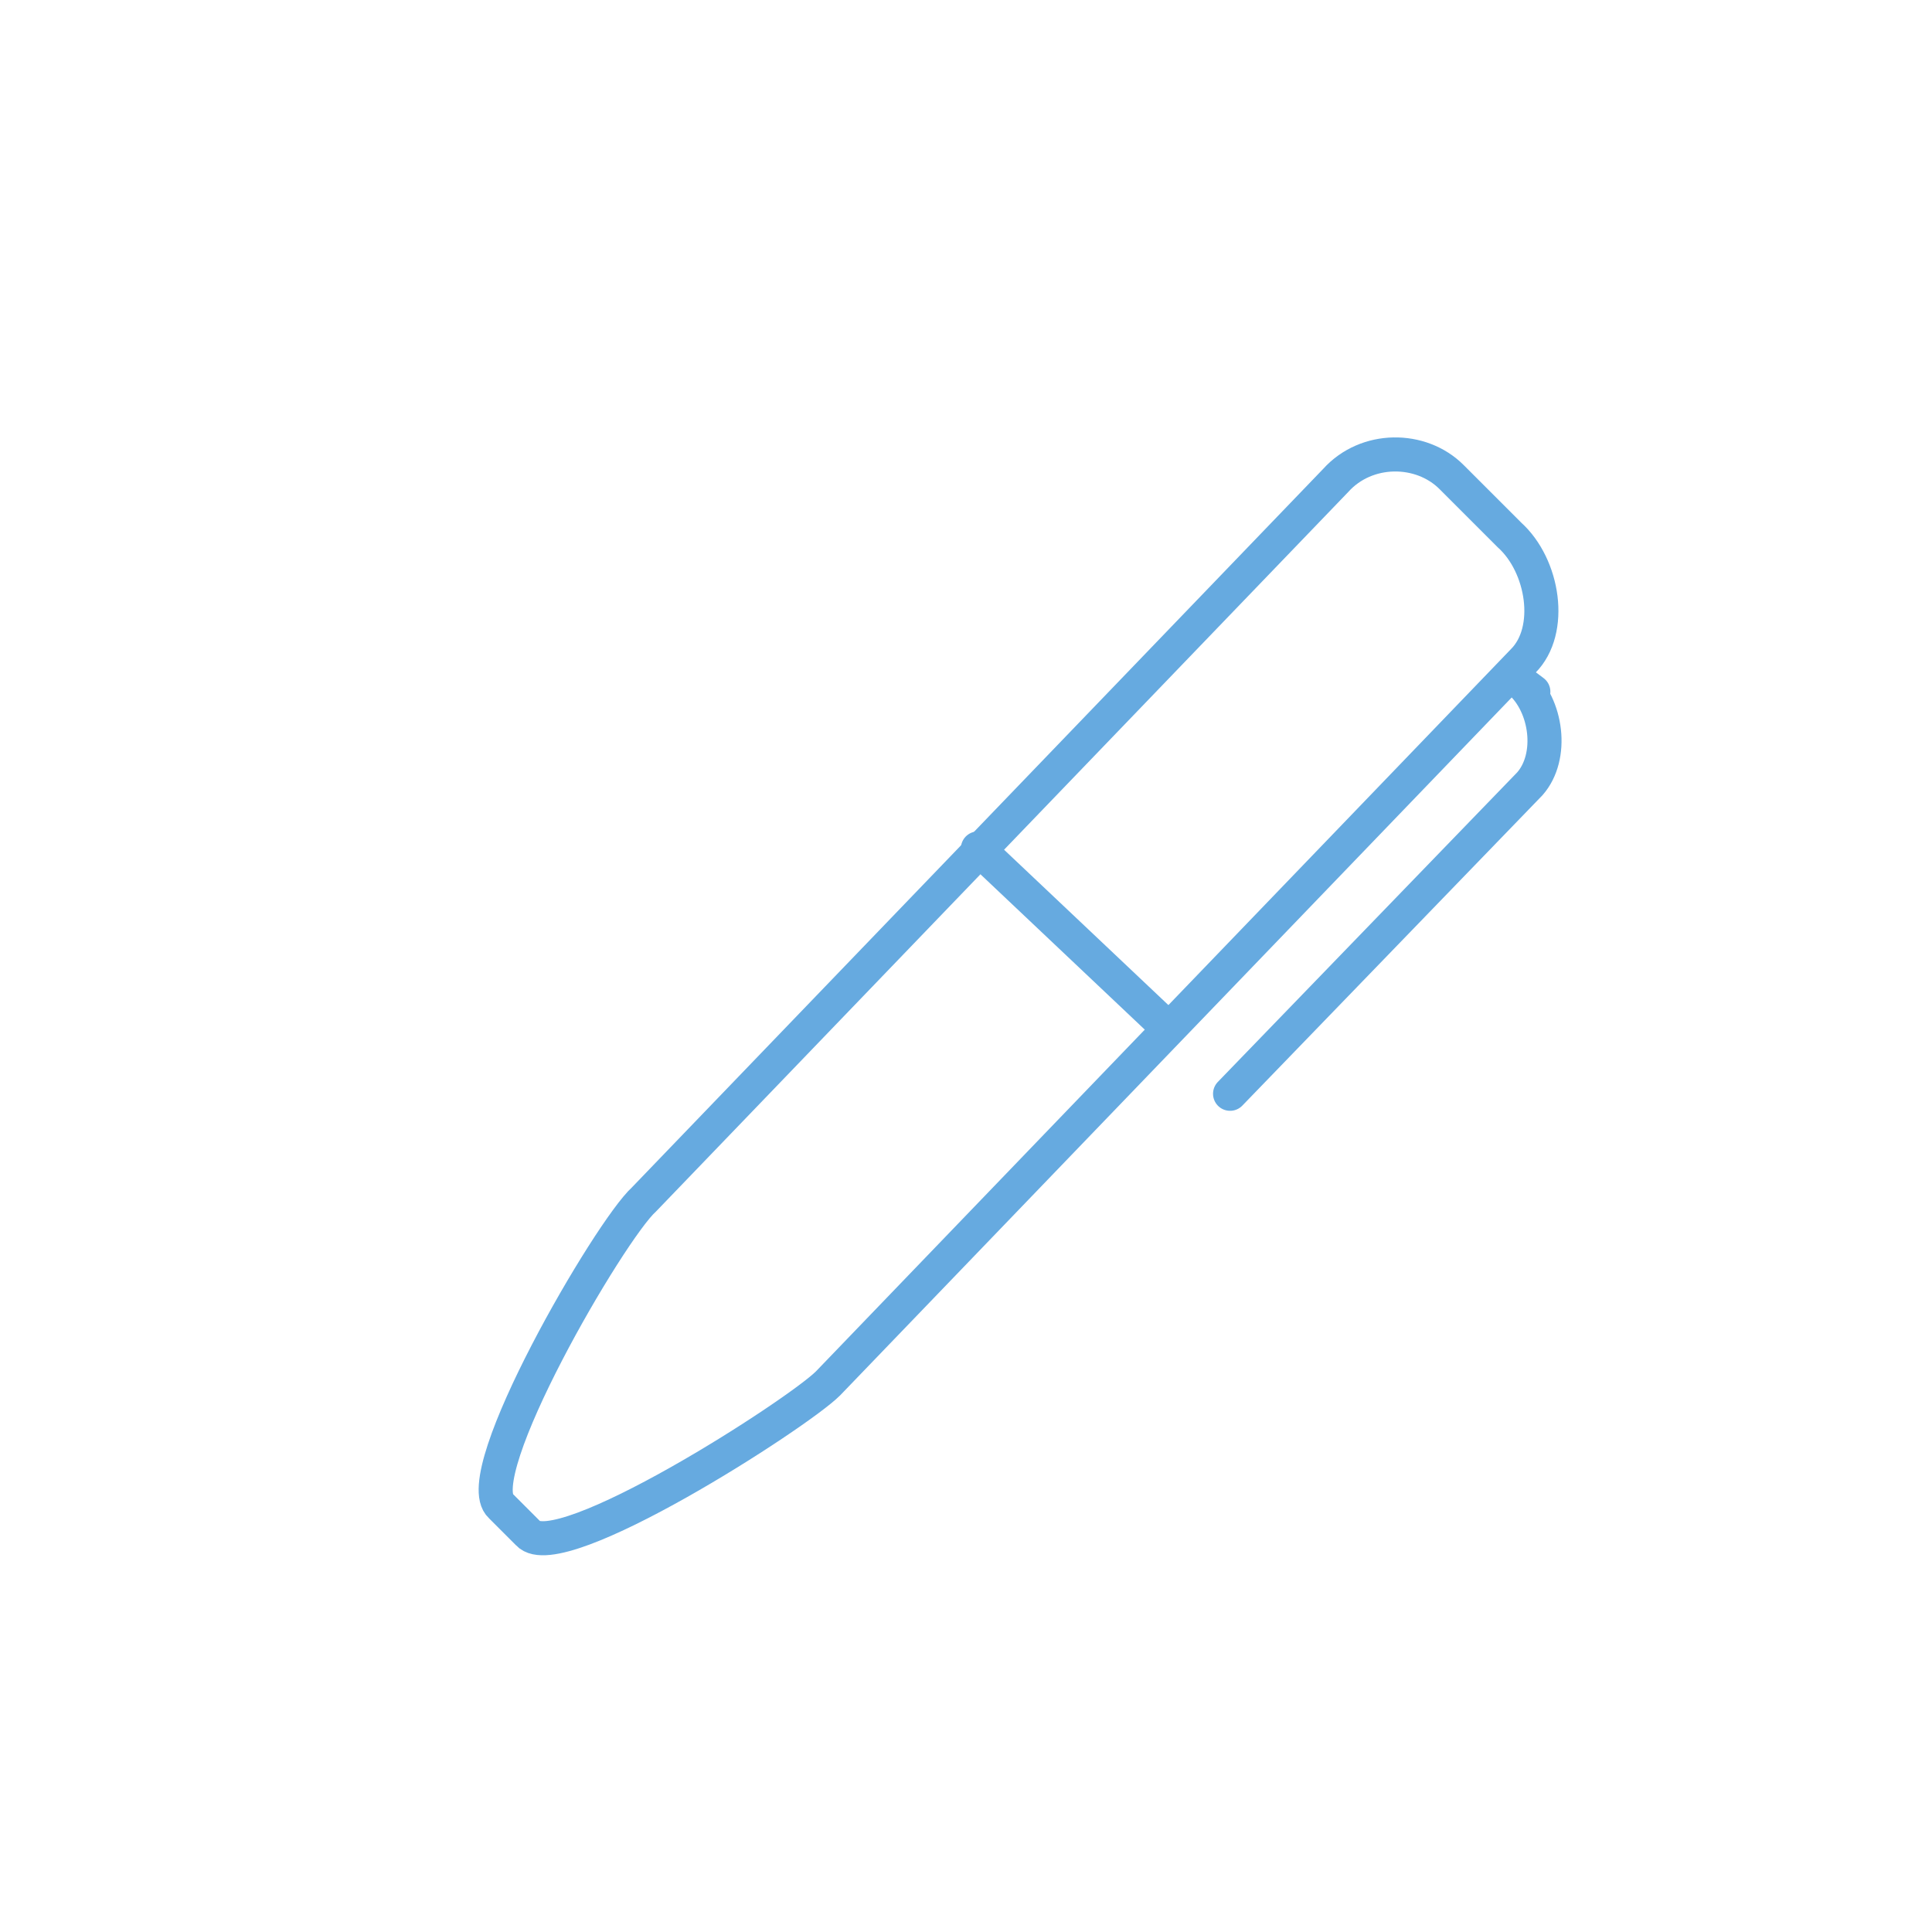 <?xml version="1.0" encoding="utf-8"?>
<!-- Generator: Adobe Illustrator 21.1.0, SVG Export Plug-In . SVG Version: 6.00 Build 0)  -->
<svg version="1.1" id="Calque_1" xmlns="http://www.w3.org/2000/svg" xmlns:xlink="http://www.w3.org/1999/xlink" x="0px" y="0px"
	 viewBox="0 0 56.7 56.7" style="enable-background:new 0 0 56.7 56.7;" xml:space="preserve">
<style type="text/css">
	.st0{fill:none;stroke:#66AAE0;stroke-linecap:round;stroke-miterlimit:10;}
</style>
<path class="st0" d="M15.5,45l-0.8-0.8c-1-0.9,3.2-8.1,4.2-9l20.3-21.1c0.9-1,2.5-1,3.4-0.1l1.7,1.7c1,0.9,1.3,2.8,0.4,3.7
	L24.3,40.6C23.4,41.5,16.4,46,15.5,45z"/>
<path class="st0" d="M45,20.3L44.6,20c0.8,0.7,1,2.2,0.3,3l-8.8,9.1"/>
<line class="st0" x1="28.7" y1="24.9" x2="34.2" y2="30.1"/>
</svg>
